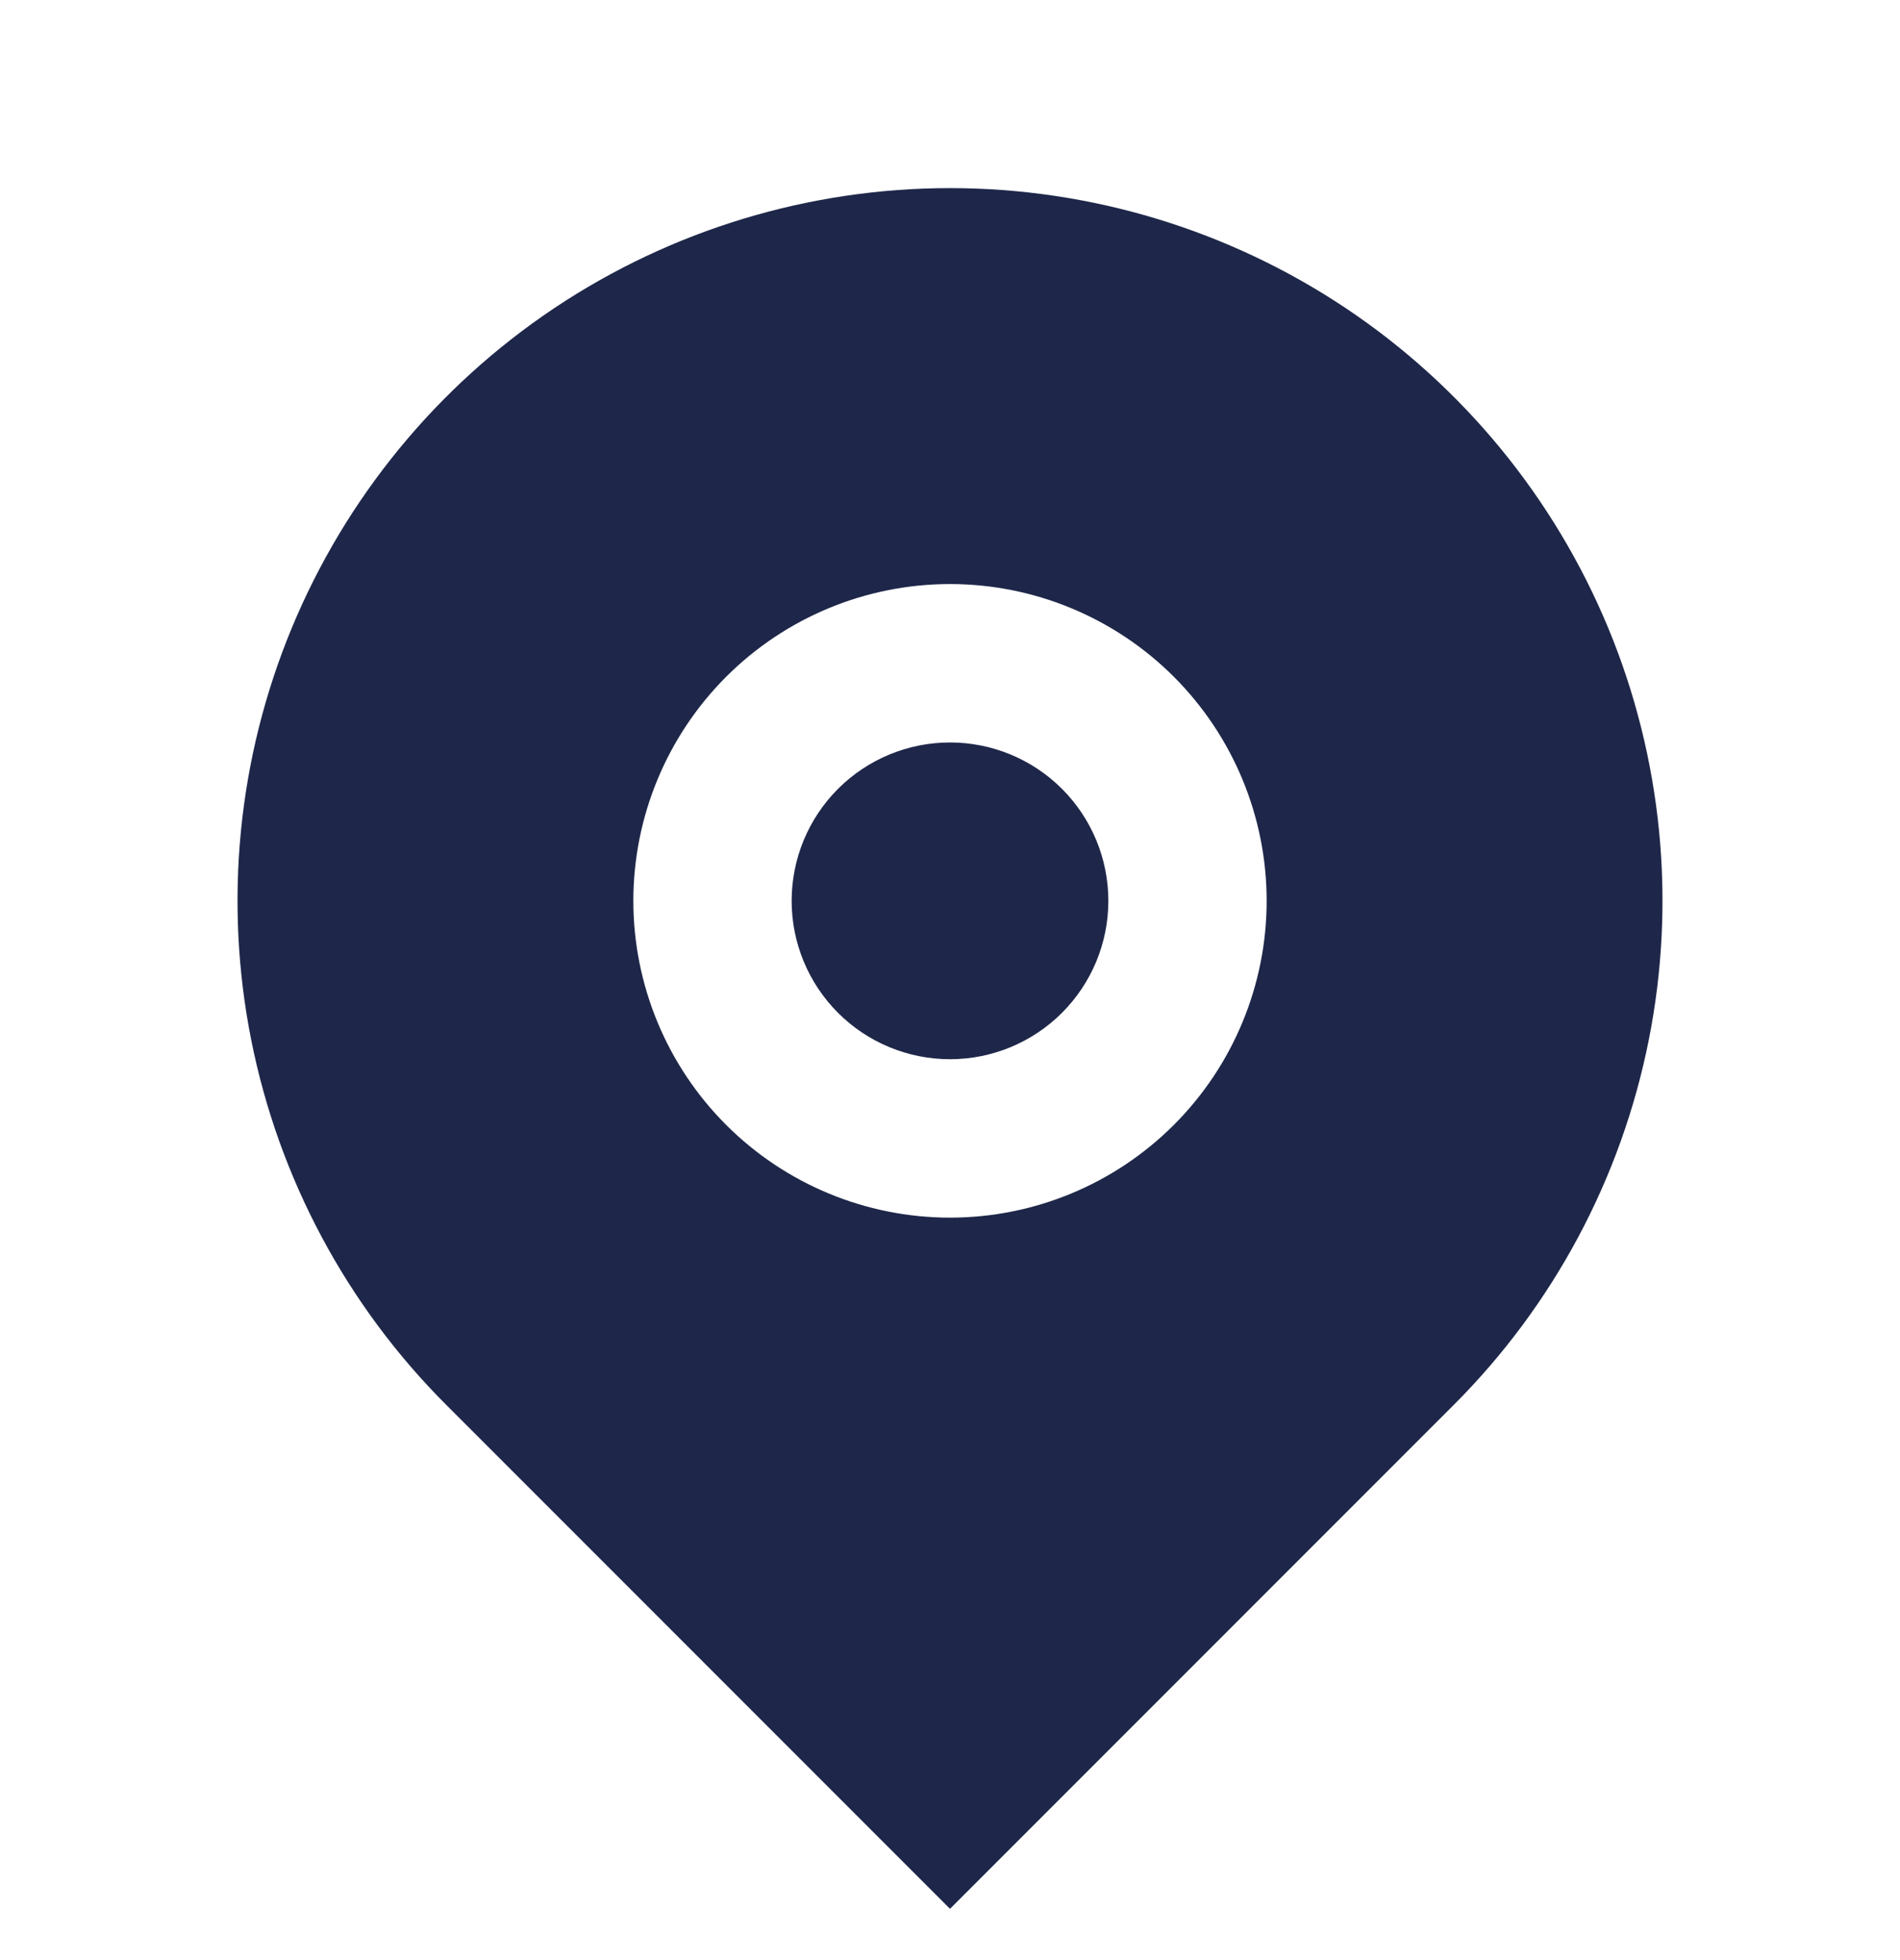 <svg width="32" height="33" viewBox="0 0 32 33" fill="none" xmlns="http://www.w3.org/2000/svg">
<g id="Group">
<path id="Vector" d="M24.485 23.652L16 32.137L7.515 23.652C5.836 21.974 4.694 19.835 4.231 17.508C3.768 15.18 4.005 12.767 4.913 10.575C5.822 8.382 7.36 6.508 9.333 5.189C11.307 3.871 13.627 3.167 16 3.167C18.373 3.167 20.693 3.871 22.667 5.189C24.64 6.508 26.178 8.382 27.087 10.575C27.995 12.767 28.232 15.18 27.769 17.508C27.306 19.835 26.164 21.974 24.485 23.652ZM16 20.5C17.415 20.5 18.771 19.938 19.771 18.938C20.771 17.938 21.333 16.581 21.333 15.167C21.333 13.752 20.771 12.396 19.771 11.395C18.771 10.395 17.415 9.833 16 9.833C14.585 9.833 13.229 10.395 12.229 11.395C11.229 12.396 10.667 13.752 10.667 15.167C10.667 16.581 11.229 17.938 12.229 18.938C13.229 19.938 14.585 20.5 16 20.5ZM16 17.833C15.293 17.833 14.614 17.552 14.114 17.052C13.614 16.552 13.333 15.874 13.333 15.167C13.333 14.459 13.614 13.781 14.114 13.281C14.614 12.781 15.293 12.5 16 12.5C16.707 12.5 17.386 12.781 17.886 13.281C18.386 13.781 18.667 14.459 18.667 15.167C18.667 15.874 18.386 16.552 17.886 17.052C17.386 17.552 16.707 17.833 16 17.833Z" fill="#1E2749"/>
</g>
</svg>
